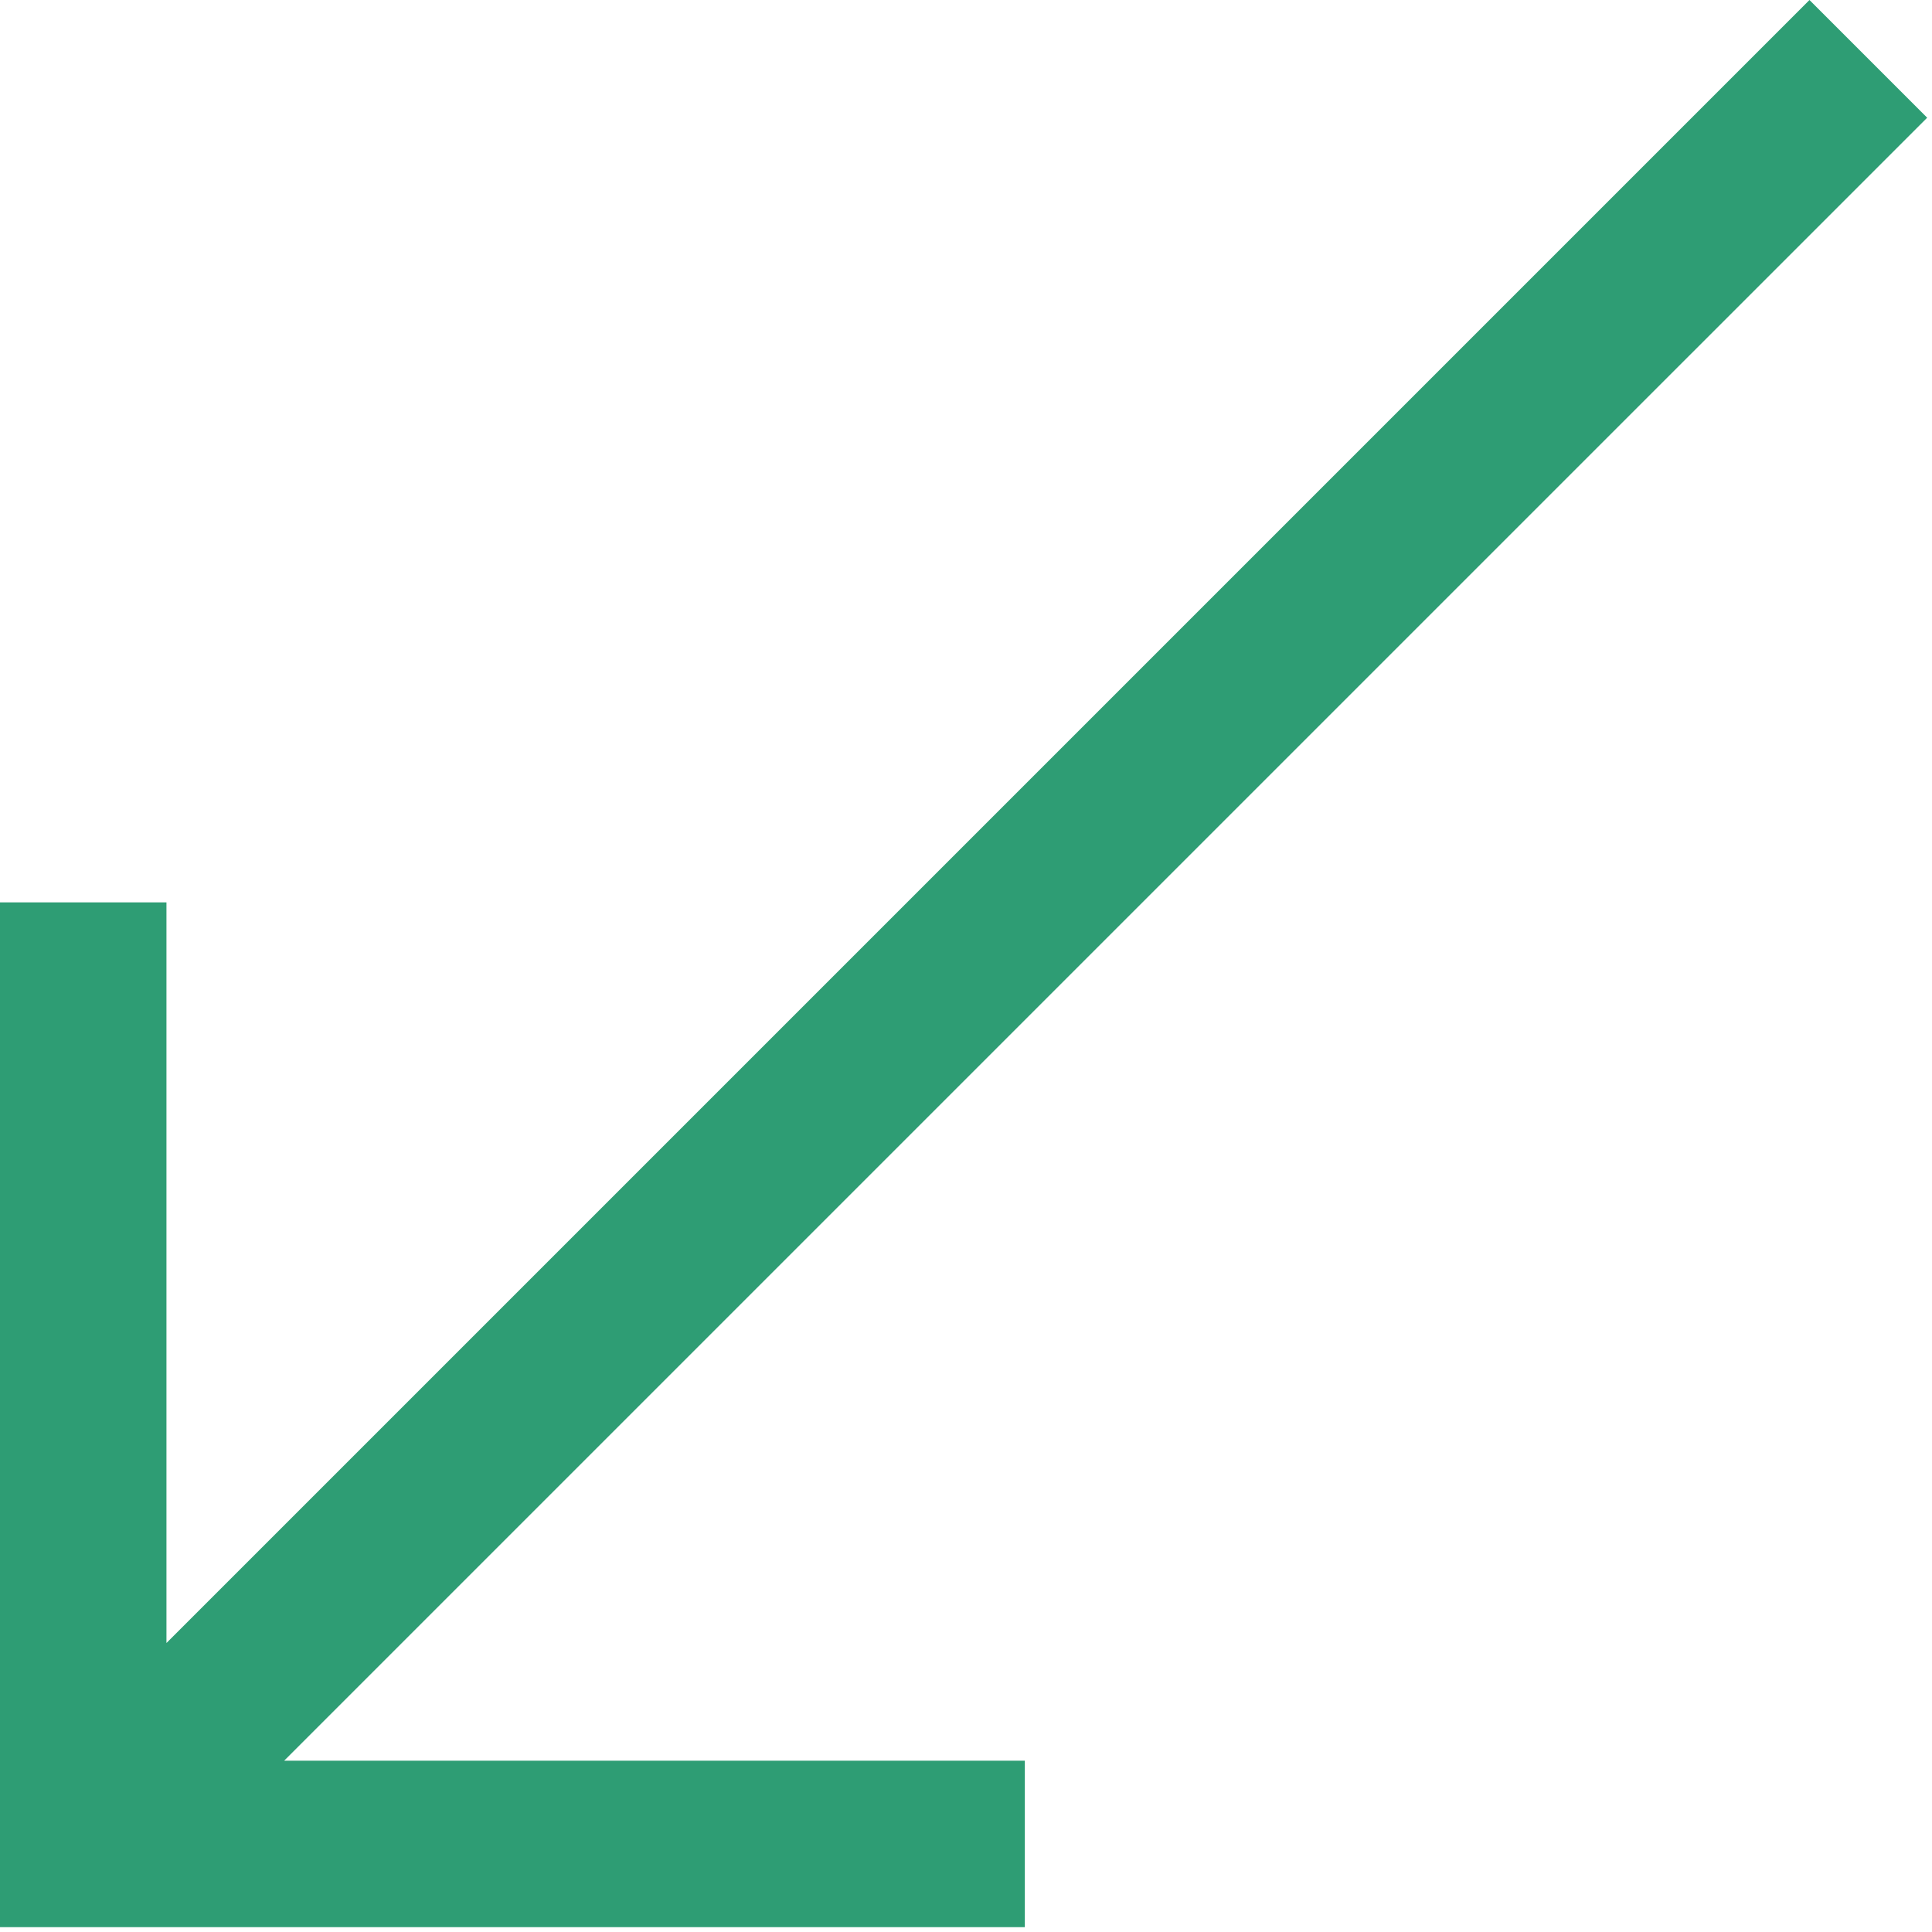 <svg version="1.2" xmlns="http://www.w3.org/2000/svg" viewBox="0 0 802 802" width="802" height="802">
	<title>diagonal-arrow-svgrepo-com</title>
	<style>
		.s0 { fill: #2e9d74 } 
	</style>
	<path fill-rule="evenodd" class="s0" d="m800 48.86l-48.86-48.86-682.04 682.04v-307.46h-69.1v425.42h425.42v-69.1h-307.47z"/>
</svg>